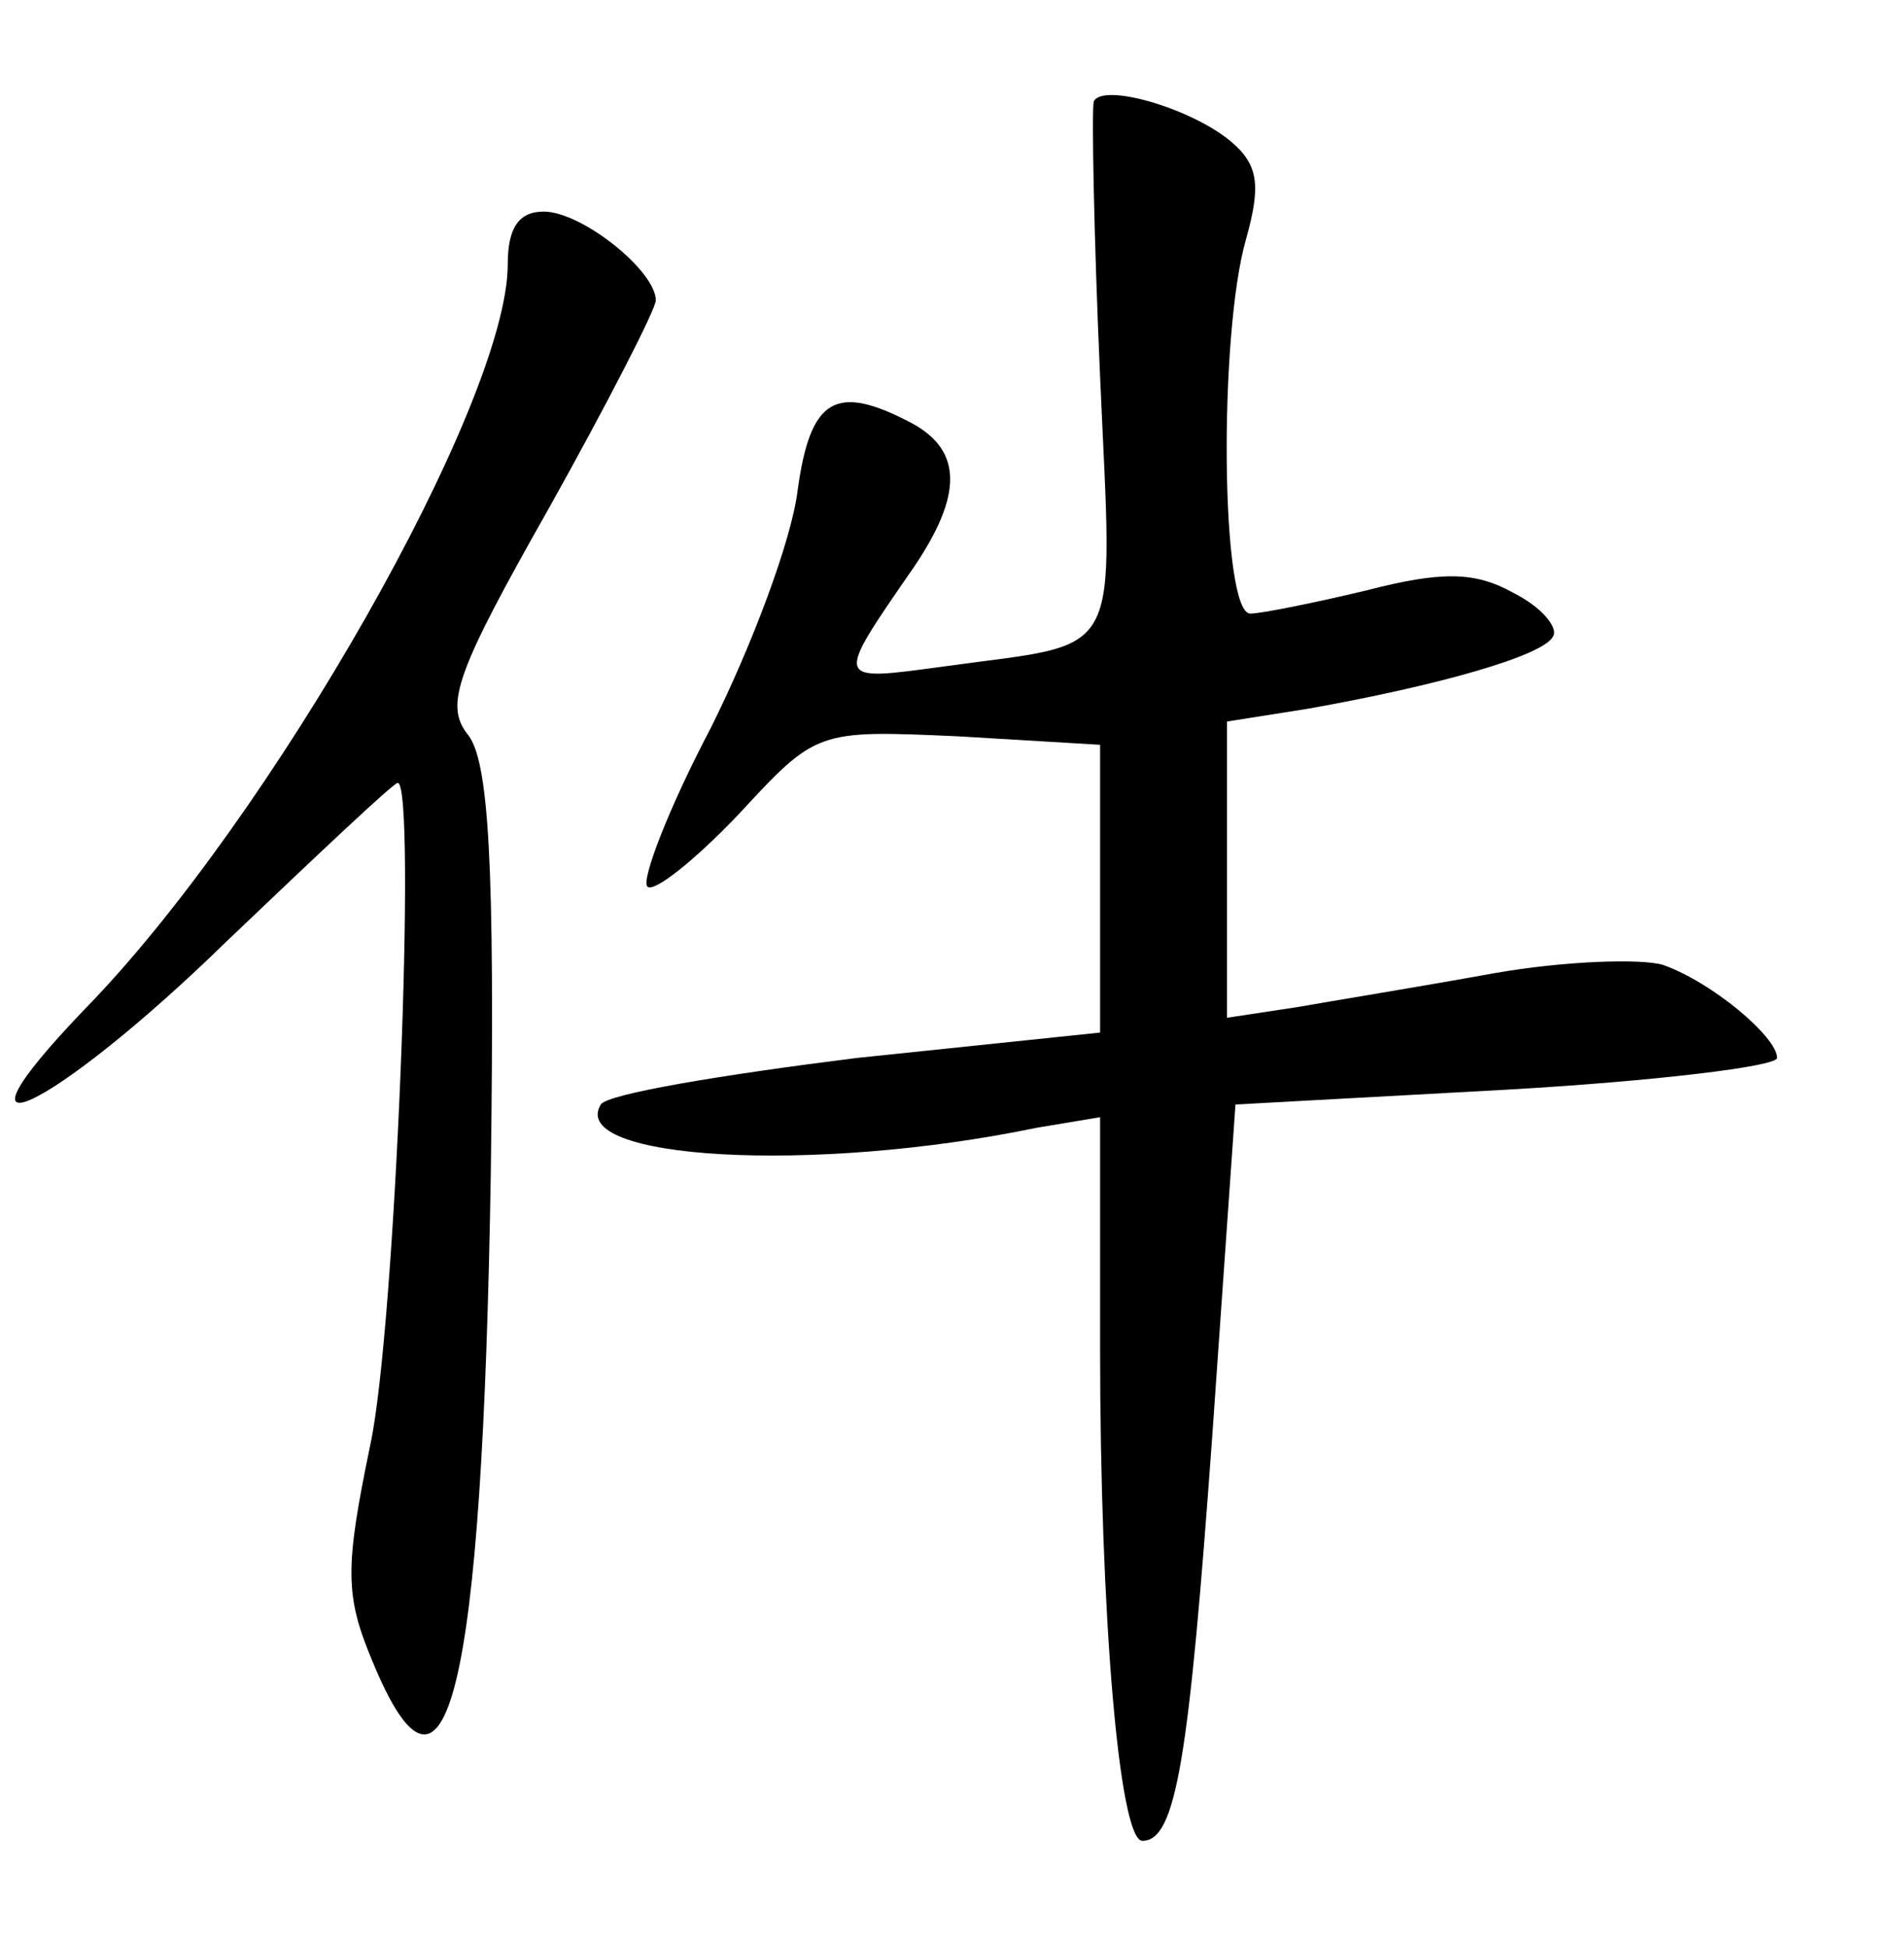 <?xml version="1.0" standalone="no"?>
<!DOCTYPE svg PUBLIC "-//W3C//DTD SVG 20010904//EN"
 "http://www.w3.org/TR/2001/REC-SVG-20010904/DTD/svg10.dtd">
<svg version="1.0" xmlns="http://www.w3.org/2000/svg"
 width="90pt" height="92pt" viewBox="0 0 90 92"
 preserveAspectRatio="xMidYMid meet">
<g transform="translate(0,92) scale(0.1,-0.1)"
fill="#000000" stroke="none">
<path d="M517 872 c-1 -4 0 -62 3 -130 6 -137 12 -125 -74 -137 -52 -7 -52 -8
-14 47 23 34 23 55 -1 68 -36 19 -48 12 -54 -32 -3 -24 -22 -74 -41 -112 -20
-38 -33 -72 -30 -75 3 -3 22 12 43 34 37 40 37 40 104 37 l67 -4 0 -68 0 -68
-115 -12 c-64 -8 -118 -17 -121 -22 -16 -26 100 -33 206 -11 l30 5 0 -109 c0
-126 9 -233 20 -233 16 0 22 39 33 191 l11 157 128 7 c70 4 128 11 128 15 0
10 -31 36 -54 44 -10 3 -46 2 -80 -4 -33 -6 -76 -13 -93 -16 l-33 -5 0 70 0
70 38 6 c62 11 111 25 116 34 3 4 -5 14 -19 21 -18 10 -34 10 -69 1 -25 -6
-50 -11 -55 -11 -14 0 -15 132 -2 177 7 25 6 35 -7 46 -19 16 -61 28 -65 19z"/>
<path d="M240 795 c0 -65 -112 -262 -200 -352 -72 -75 -15 -48 67 32 43 41 79
75 81 75 9 0 -1 -258 -13 -313 -12 -58 -12 -71 1 -102 35 -85 52 -16 56 231 2
147 -1 195 -11 207 -11 14 -5 30 38 106 28 50 51 95 51 99 0 14 -35 42 -53 42
-12 0 -17 -8 -17 -25z"/>
</g>
</svg>
